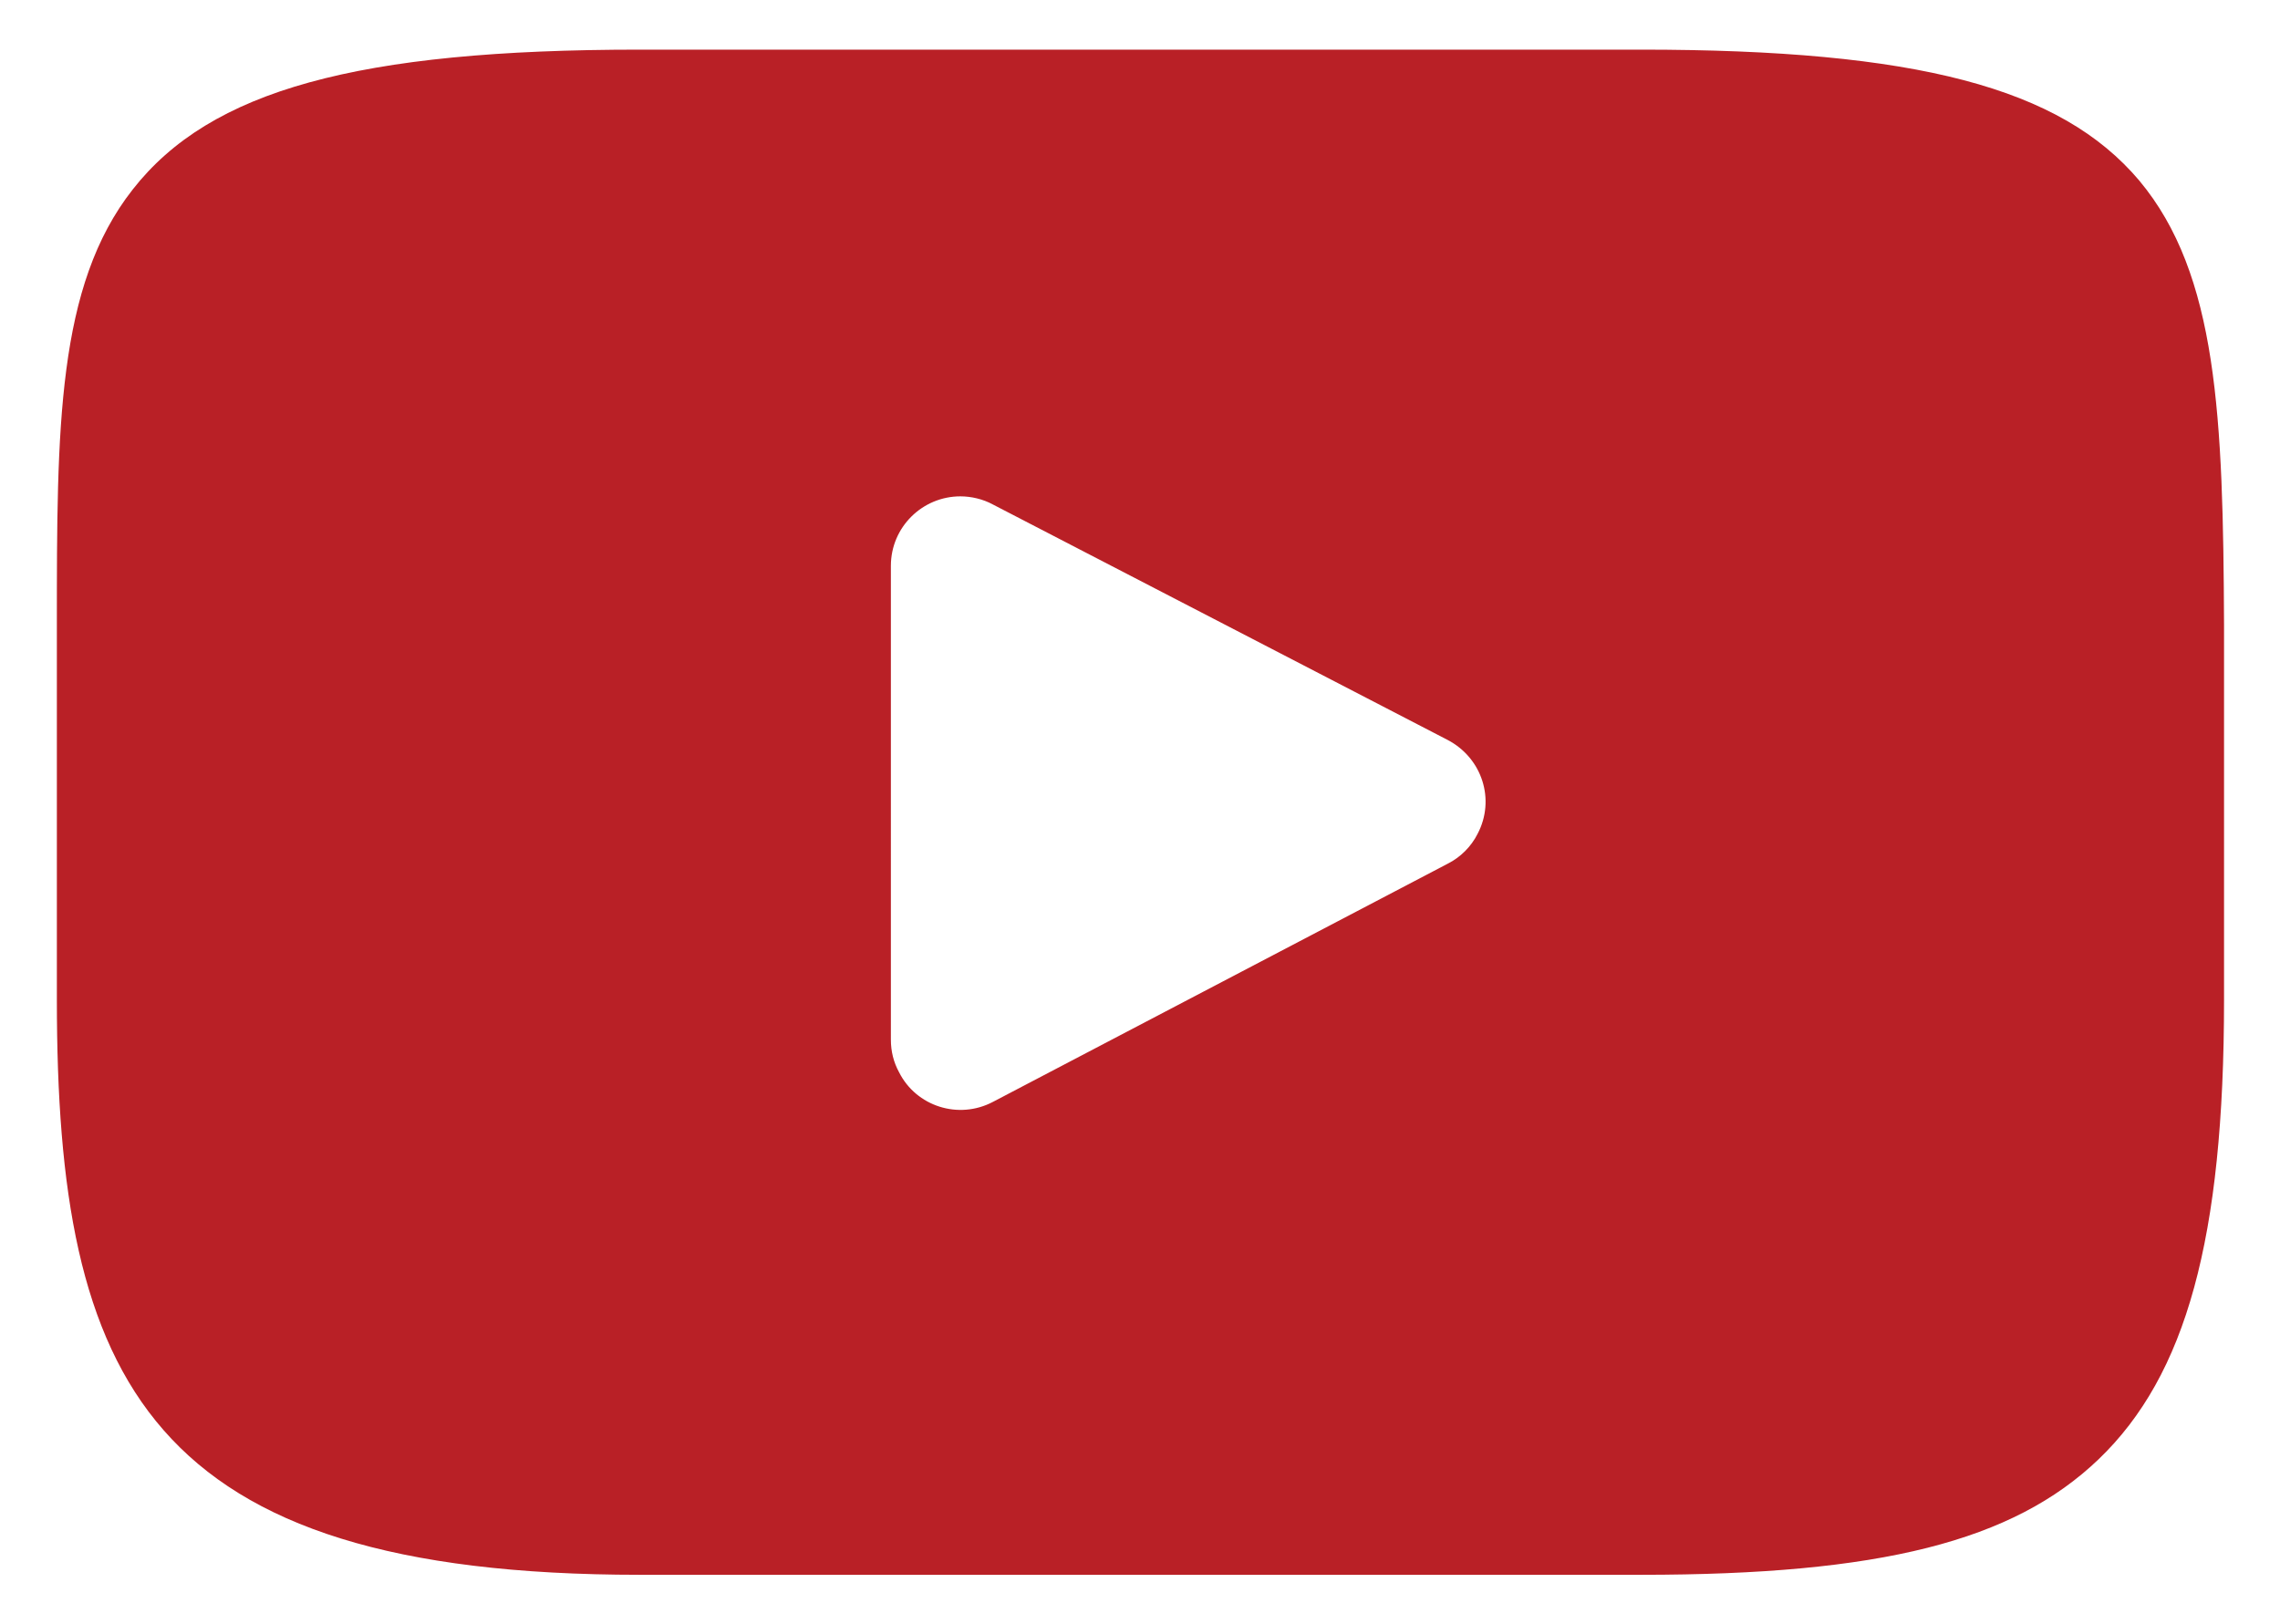 <?xml version="1.0" encoding="utf-8"?>
<svg version="1.1" id="Слой_1" xmlns="http://www.w3.org/2000/svg" xmlns:xlink="http://www.w3.org/1999/xlink" x="0px" y="0px"
	 viewBox="0 0 252.6 180" style="enable-background:new 0 0 252.6 180;" xml:space="preserve">
<style type="text/css">
	.st0{fill:#B92026;}
</style>
<g id="PLAY_btn">
	<path id="Path_47" class="st0" d="M237,20c-8.7-10.3-24.7-14.5-55.2-14.5H70.9C39.6,5.5,23.3,10,14.7,21
		C6.3,31.7,6.3,47.4,6.3,69.2v41.6c0,42.2,10,63.7,64.6,63.7h110.9c26.5,0,41.2-3.7,50.7-12.8c9.7-9.3,13.9-24.5,13.9-50.9V69.2
		C246.3,46.2,245.7,30.4,237,20z M160.4,95.7L110,122.1c-3.8,2-8.5,0.5-10.4-3.3c-0.6-1.1-0.9-2.3-0.9-3.6V62.7
		c0-4.3,3.5-7.7,7.7-7.7c1.2,0,2.5,0.3,3.6,0.9L160.4,82c3.8,2,5.3,6.6,3.3,10.4C163,93.8,161.8,95,160.4,95.7L160.4,95.7z"/>
</g>
</svg>
